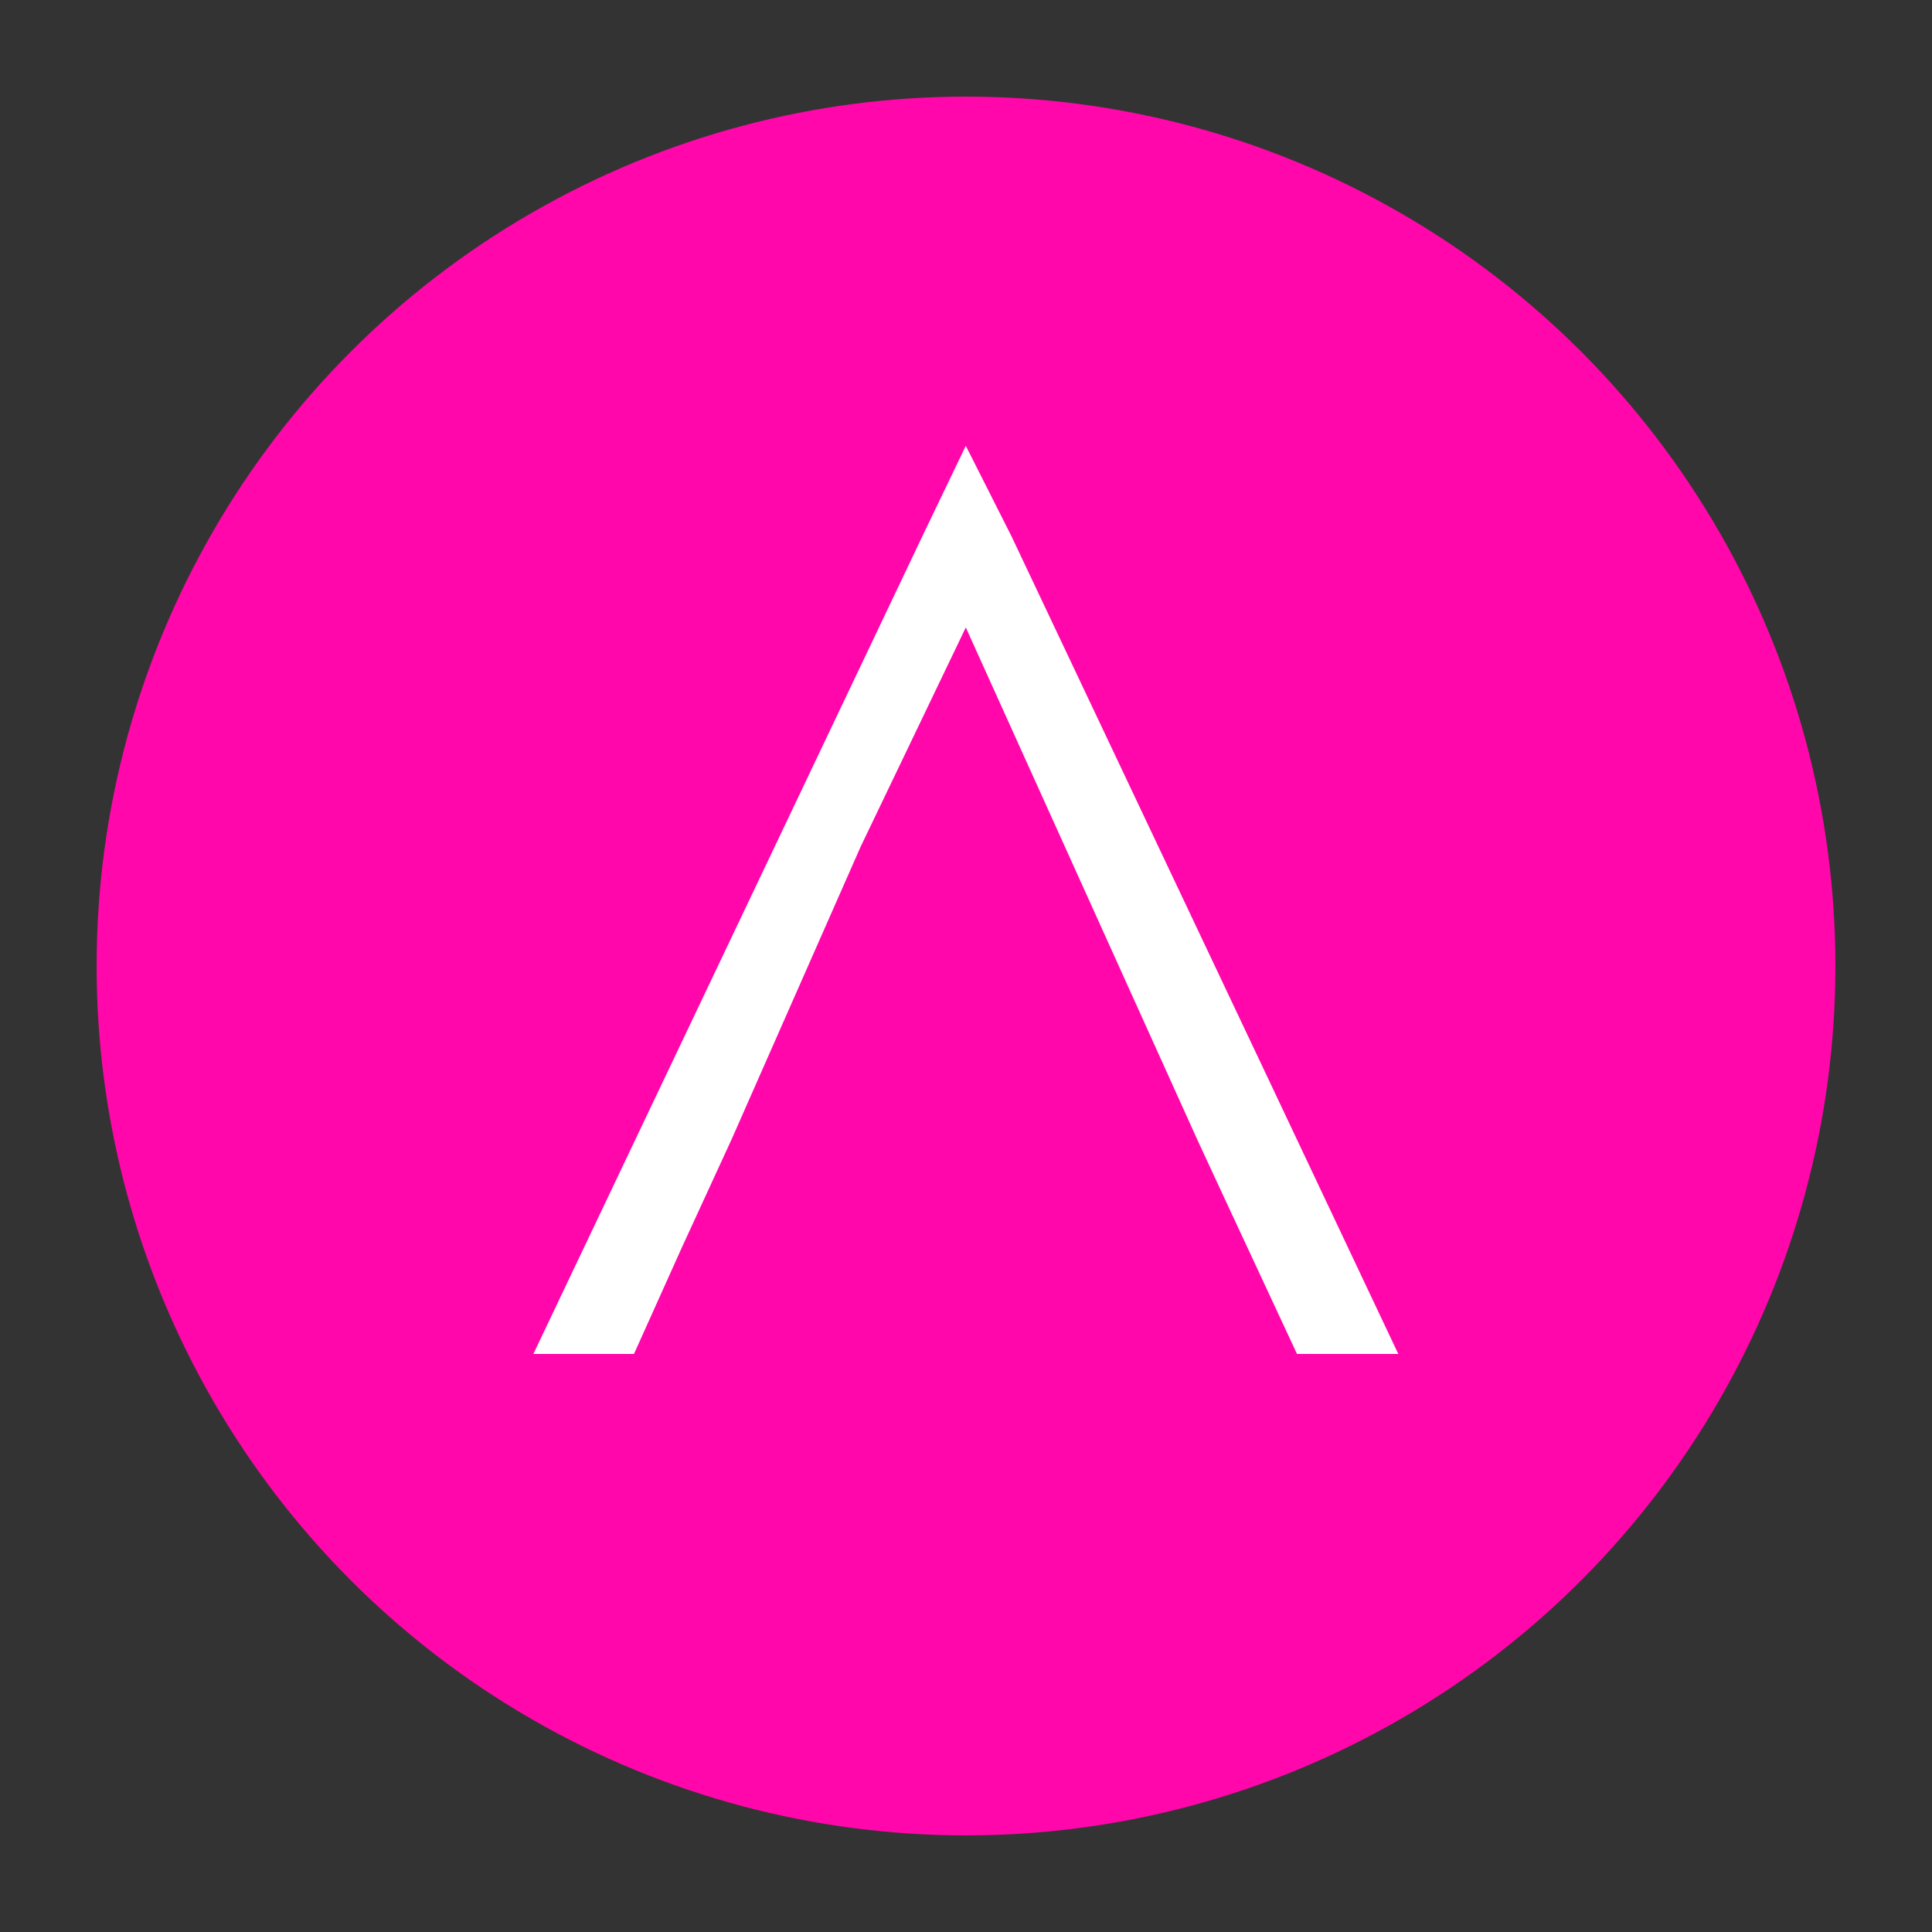 <svg width="40" height="40" viewBox="0 0 40 40" fill="none" xmlns="http://www.w3.org/2000/svg">
<rect x="0" y="0" width="40" height="40" fill="#333333" stroke="none"/>
<circle cx="20" cy="20" r="18" fill="#FF07AA"/>
<path fill-rule="evenodd" clip-rule="evenodd" d="M26.381 22.596L20.939 11.097L19.996 9.23L19.099 11.097L11.043 28.032H13.126L14.129 25.802L15.148 23.587L17.822 17.523L19.996 12.991L24.785 23.587L25.285 24.666L26.853 28.032H28.95L26.381 22.596Z" fill="white"/>
</svg>
